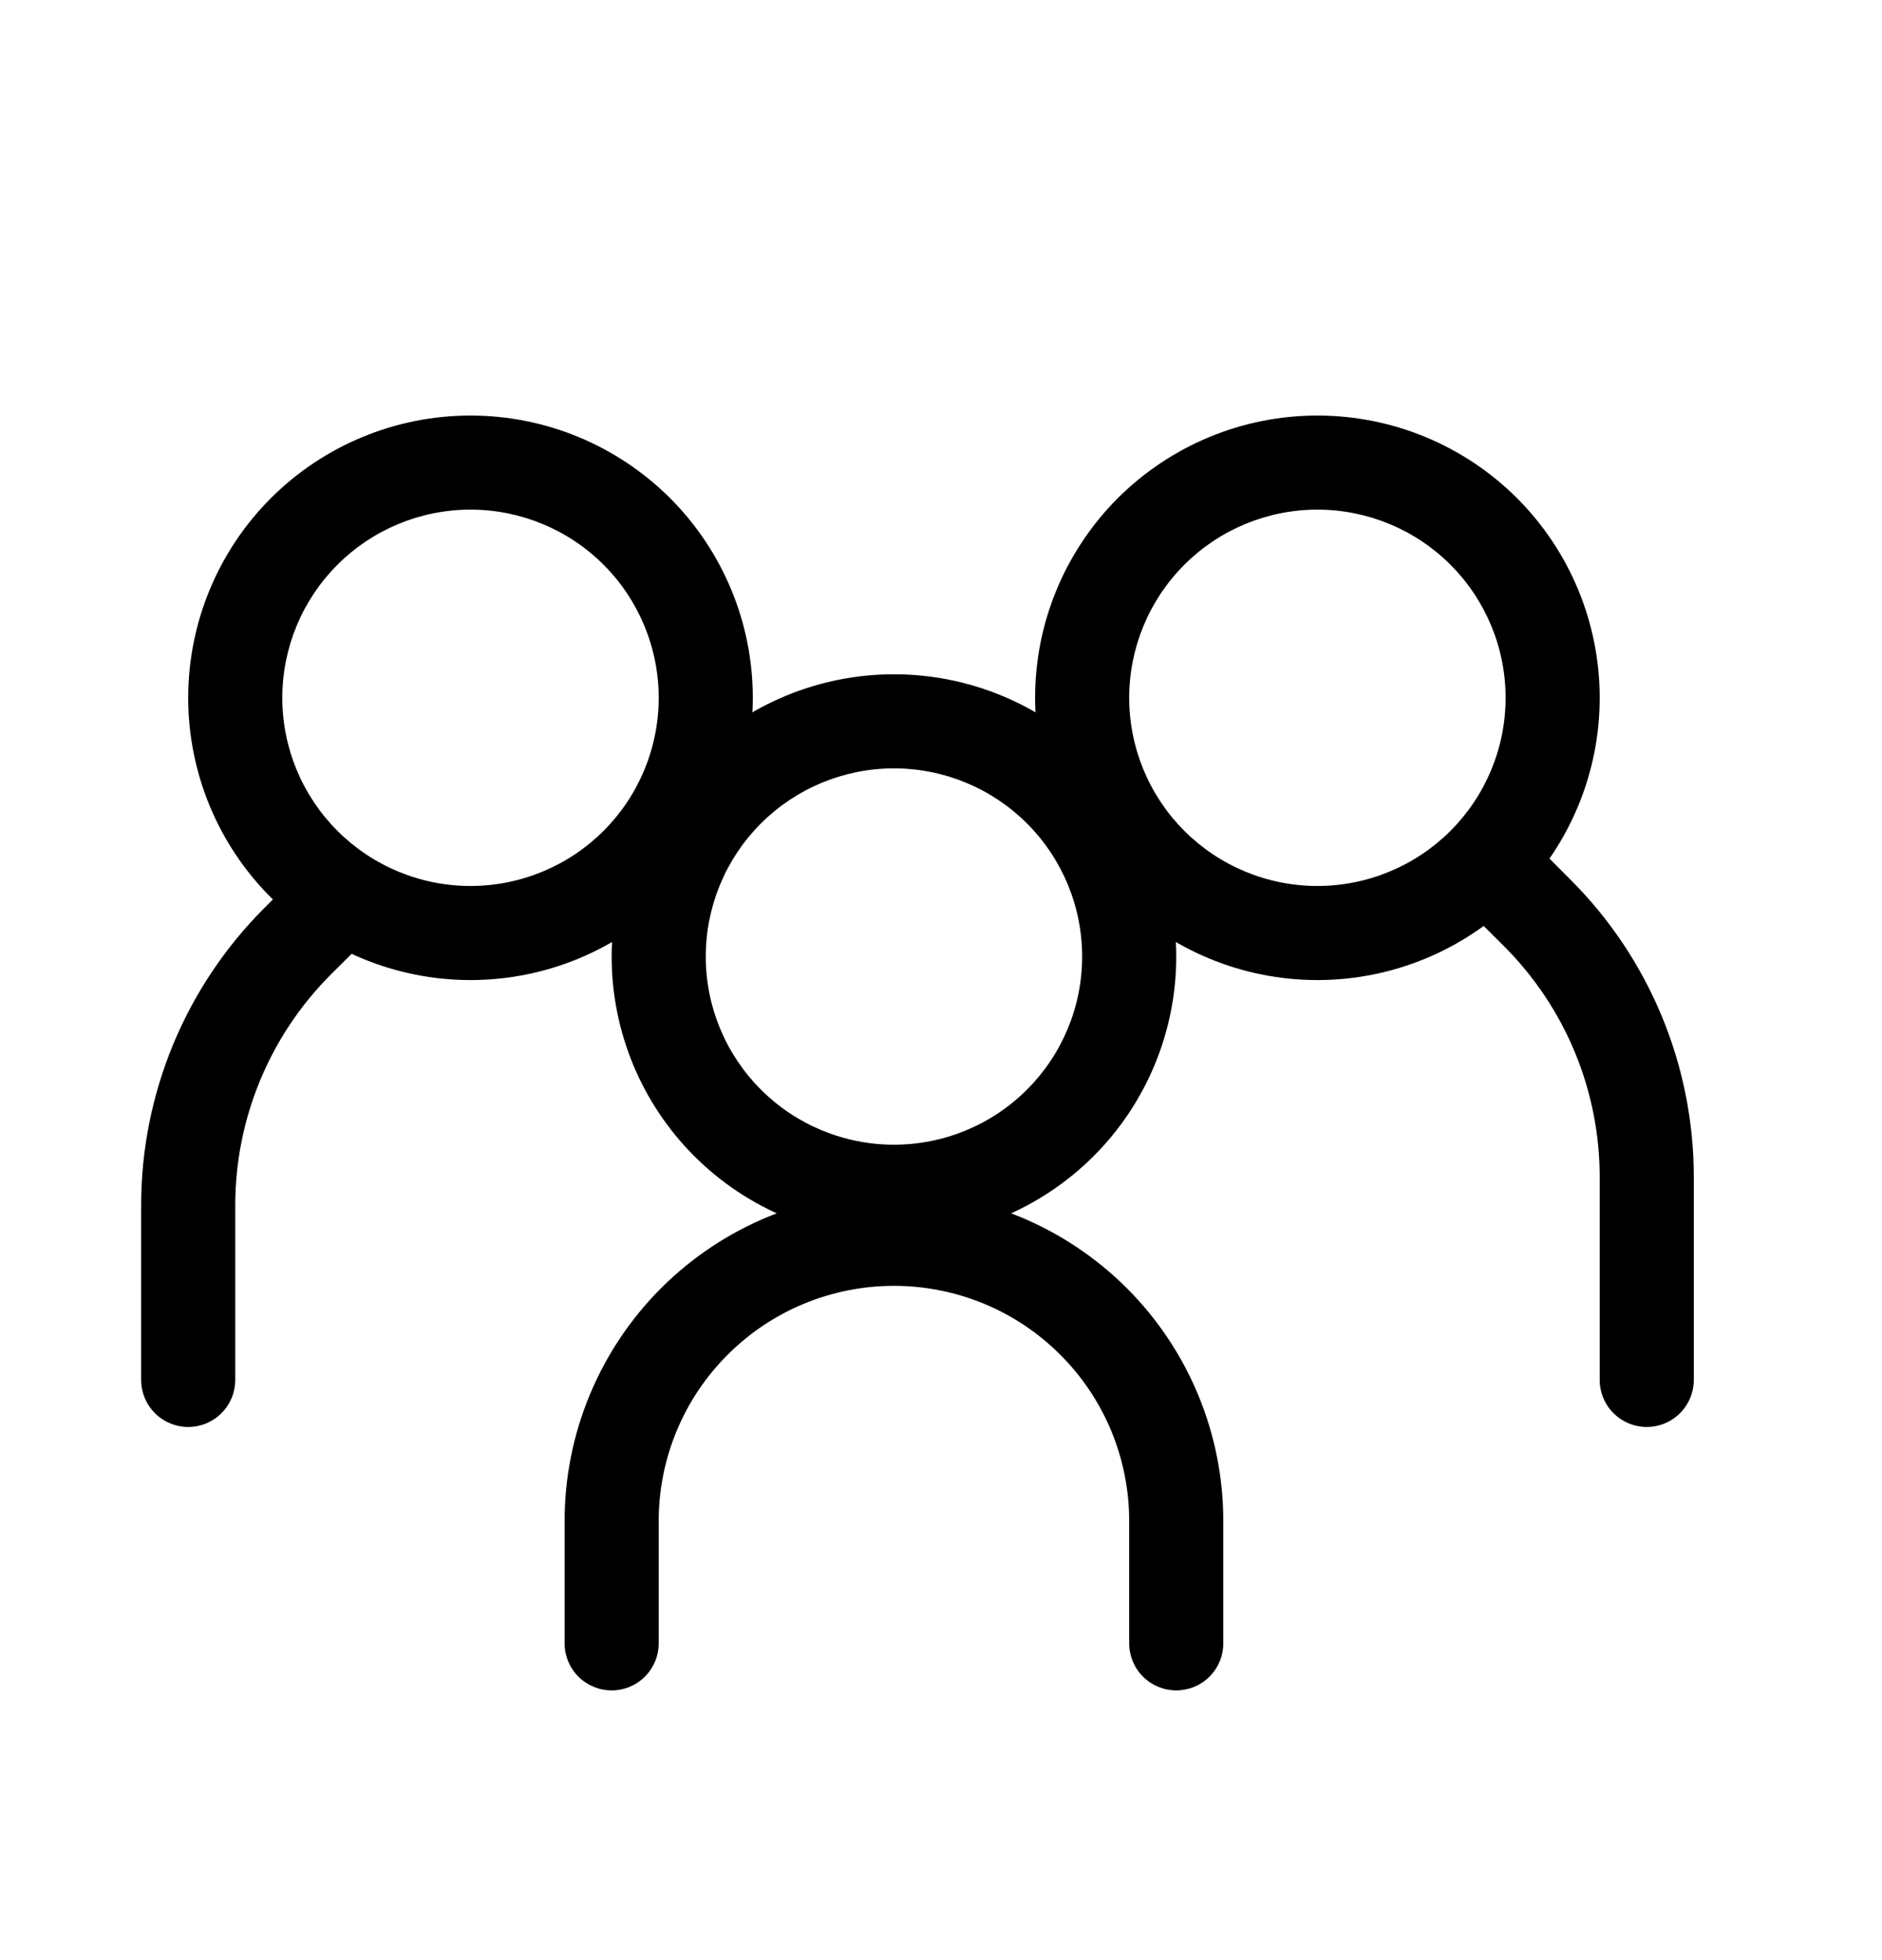 <svg width="24" height="25" viewBox="0 0 24 25" fill="none" xmlns="http://www.w3.org/2000/svg">
<path fill-rule="evenodd" clip-rule="evenodd" d="M6 11.3C6.636 11.3 7.247 11.047 7.697 10.597C8.147 10.147 8.4 9.537 8.4 8.9C8.4 8.264 8.147 7.653 7.697 7.203C7.247 6.753 6.636 6.5 6 6.5C5.363 6.5 4.753 6.753 4.303 7.203C3.853 7.653 3.6 8.264 3.6 8.9C3.6 9.537 3.853 10.147 4.303 10.597C4.753 11.047 5.363 11.3 6 11.3ZM6 12.5C6.473 12.5 6.941 12.407 7.378 12.226C7.814 12.045 8.211 11.78 8.546 11.446C8.88 11.111 9.145 10.714 9.326 10.278C9.507 9.841 9.6 9.373 9.6 8.9C9.6 8.427 9.507 7.959 9.326 7.522C9.145 7.086 8.88 6.689 8.546 6.354C8.211 6.02 7.814 5.755 7.378 5.574C6.941 5.393 6.473 5.3 6 5.3C5.045 5.3 4.13 5.679 3.454 6.354C2.779 7.03 2.4 7.945 2.4 8.9C2.4 9.855 2.779 10.771 3.454 11.446C4.13 12.121 5.045 12.5 6 12.5Z" fill="black"/>
<path fill-rule="evenodd" clip-rule="evenodd" d="M4.625 11.175C4.681 11.231 4.725 11.297 4.755 11.37C4.785 11.443 4.801 11.521 4.801 11.6C4.801 11.679 4.785 11.757 4.755 11.83C4.725 11.903 4.681 11.969 4.625 12.025L4.219 12.429C3.439 13.21 3 14.269 3 15.373V17.6C3 17.759 2.937 17.912 2.824 18.024C2.712 18.137 2.559 18.2 2.4 18.2C2.241 18.2 2.088 18.137 1.976 18.024C1.863 17.912 1.8 17.759 1.8 17.6V15.373C1.8 13.95 2.365 12.587 3.371 11.581L3.775 11.175C3.831 11.119 3.897 11.075 3.97 11.045C4.043 11.014 4.121 10.999 4.2 10.999C4.279 10.999 4.357 11.014 4.43 11.045C4.503 11.075 4.569 11.119 4.625 11.175ZM18.775 10.815C18.719 10.871 18.675 10.937 18.645 11.01C18.614 11.083 18.599 11.161 18.599 11.24C18.599 11.319 18.614 11.397 18.645 11.47C18.675 11.543 18.719 11.609 18.775 11.665L19.181 12.069C19.567 12.456 19.874 12.915 20.083 13.42C20.292 13.925 20.4 14.466 20.4 15.013V17.6C20.4 17.759 20.463 17.912 20.576 18.024C20.688 18.137 20.841 18.2 21 18.2C21.159 18.2 21.312 18.137 21.424 18.024C21.537 17.912 21.6 17.759 21.6 17.6V15.013C21.6 13.591 21.035 12.227 20.029 11.221L19.625 10.815C19.569 10.759 19.503 10.715 19.43 10.685C19.357 10.655 19.279 10.639 19.2 10.639C19.121 10.639 19.043 10.655 18.97 10.685C18.897 10.715 18.831 10.759 18.775 10.815Z" fill="black"/>
<path fill-rule="evenodd" clip-rule="evenodd" d="M16.8 11.3C16.163 11.3 15.553 11.047 15.103 10.597C14.653 10.147 14.4 9.537 14.4 8.9C14.4 8.264 14.653 7.653 15.103 7.203C15.553 6.753 16.163 6.5 16.8 6.5C17.436 6.5 18.047 6.753 18.497 7.203C18.947 7.653 19.2 8.264 19.2 8.9C19.2 9.537 18.947 10.147 18.497 10.597C18.047 11.047 17.436 11.3 16.8 11.3ZM16.8 12.5C16.327 12.5 15.859 12.407 15.422 12.226C14.986 12.045 14.589 11.78 14.254 11.446C13.92 11.111 13.655 10.714 13.474 10.278C13.293 9.841 13.2 9.373 13.2 8.9C13.2 8.427 13.293 7.959 13.474 7.522C13.655 7.086 13.92 6.689 14.254 6.354C14.589 6.02 14.986 5.755 15.422 5.574C15.859 5.393 16.327 5.3 16.8 5.3C17.755 5.3 18.671 5.679 19.346 6.354C20.021 7.03 20.4 7.945 20.4 8.9C20.4 9.855 20.021 10.771 19.346 11.446C18.671 12.121 17.755 12.5 16.8 12.5ZM11.4 16.4C10.604 16.4 9.841 16.716 9.279 17.279C8.716 17.841 8.4 18.604 8.4 19.4V20.96C8.4 21.119 8.337 21.272 8.224 21.384C8.112 21.497 7.959 21.56 7.8 21.56C7.641 21.56 7.488 21.497 7.376 21.384C7.263 21.272 7.2 21.119 7.2 20.96V19.4C7.2 18.286 7.643 17.218 8.43 16.43C9.218 15.643 10.286 15.2 11.4 15.2C12.514 15.2 13.582 15.643 14.37 16.43C15.158 17.218 15.6 18.286 15.6 19.4V20.96C15.6 21.119 15.537 21.272 15.424 21.384C15.312 21.497 15.159 21.56 15 21.56C14.841 21.56 14.688 21.497 14.576 21.384C14.463 21.272 14.4 21.119 14.4 20.96V19.4C14.4 19.006 14.322 18.616 14.172 18.252C14.021 17.888 13.8 17.557 13.521 17.279C13.243 17 12.912 16.779 12.548 16.628C12.184 16.478 11.794 16.4 11.4 16.4Z" fill="black"/>
<path fill-rule="evenodd" clip-rule="evenodd" d="M11.4 14.6C12.037 14.6 12.647 14.347 13.097 13.897C13.547 13.447 13.8 12.837 13.8 12.2C13.8 11.564 13.547 10.953 13.097 10.503C12.647 10.053 12.037 9.8 11.4 9.8C10.764 9.8 10.153 10.053 9.703 10.503C9.253 10.953 9 11.564 9 12.2C9 12.837 9.253 13.447 9.703 13.897C10.153 14.347 10.764 14.6 11.4 14.6ZM11.4 15.8C12.355 15.8 13.27 15.421 13.946 14.746C14.621 14.071 15 13.155 15 12.2C15 11.245 14.621 10.33 13.946 9.655C13.27 8.979 12.355 8.6 11.4 8.6C10.445 8.6 9.53 8.979 8.854 9.655C8.179 10.33 7.8 11.245 7.8 12.2C7.8 13.155 8.179 14.071 8.854 14.746C9.53 15.421 10.445 15.8 11.4 15.8Z" fill="black"/>
</svg>
